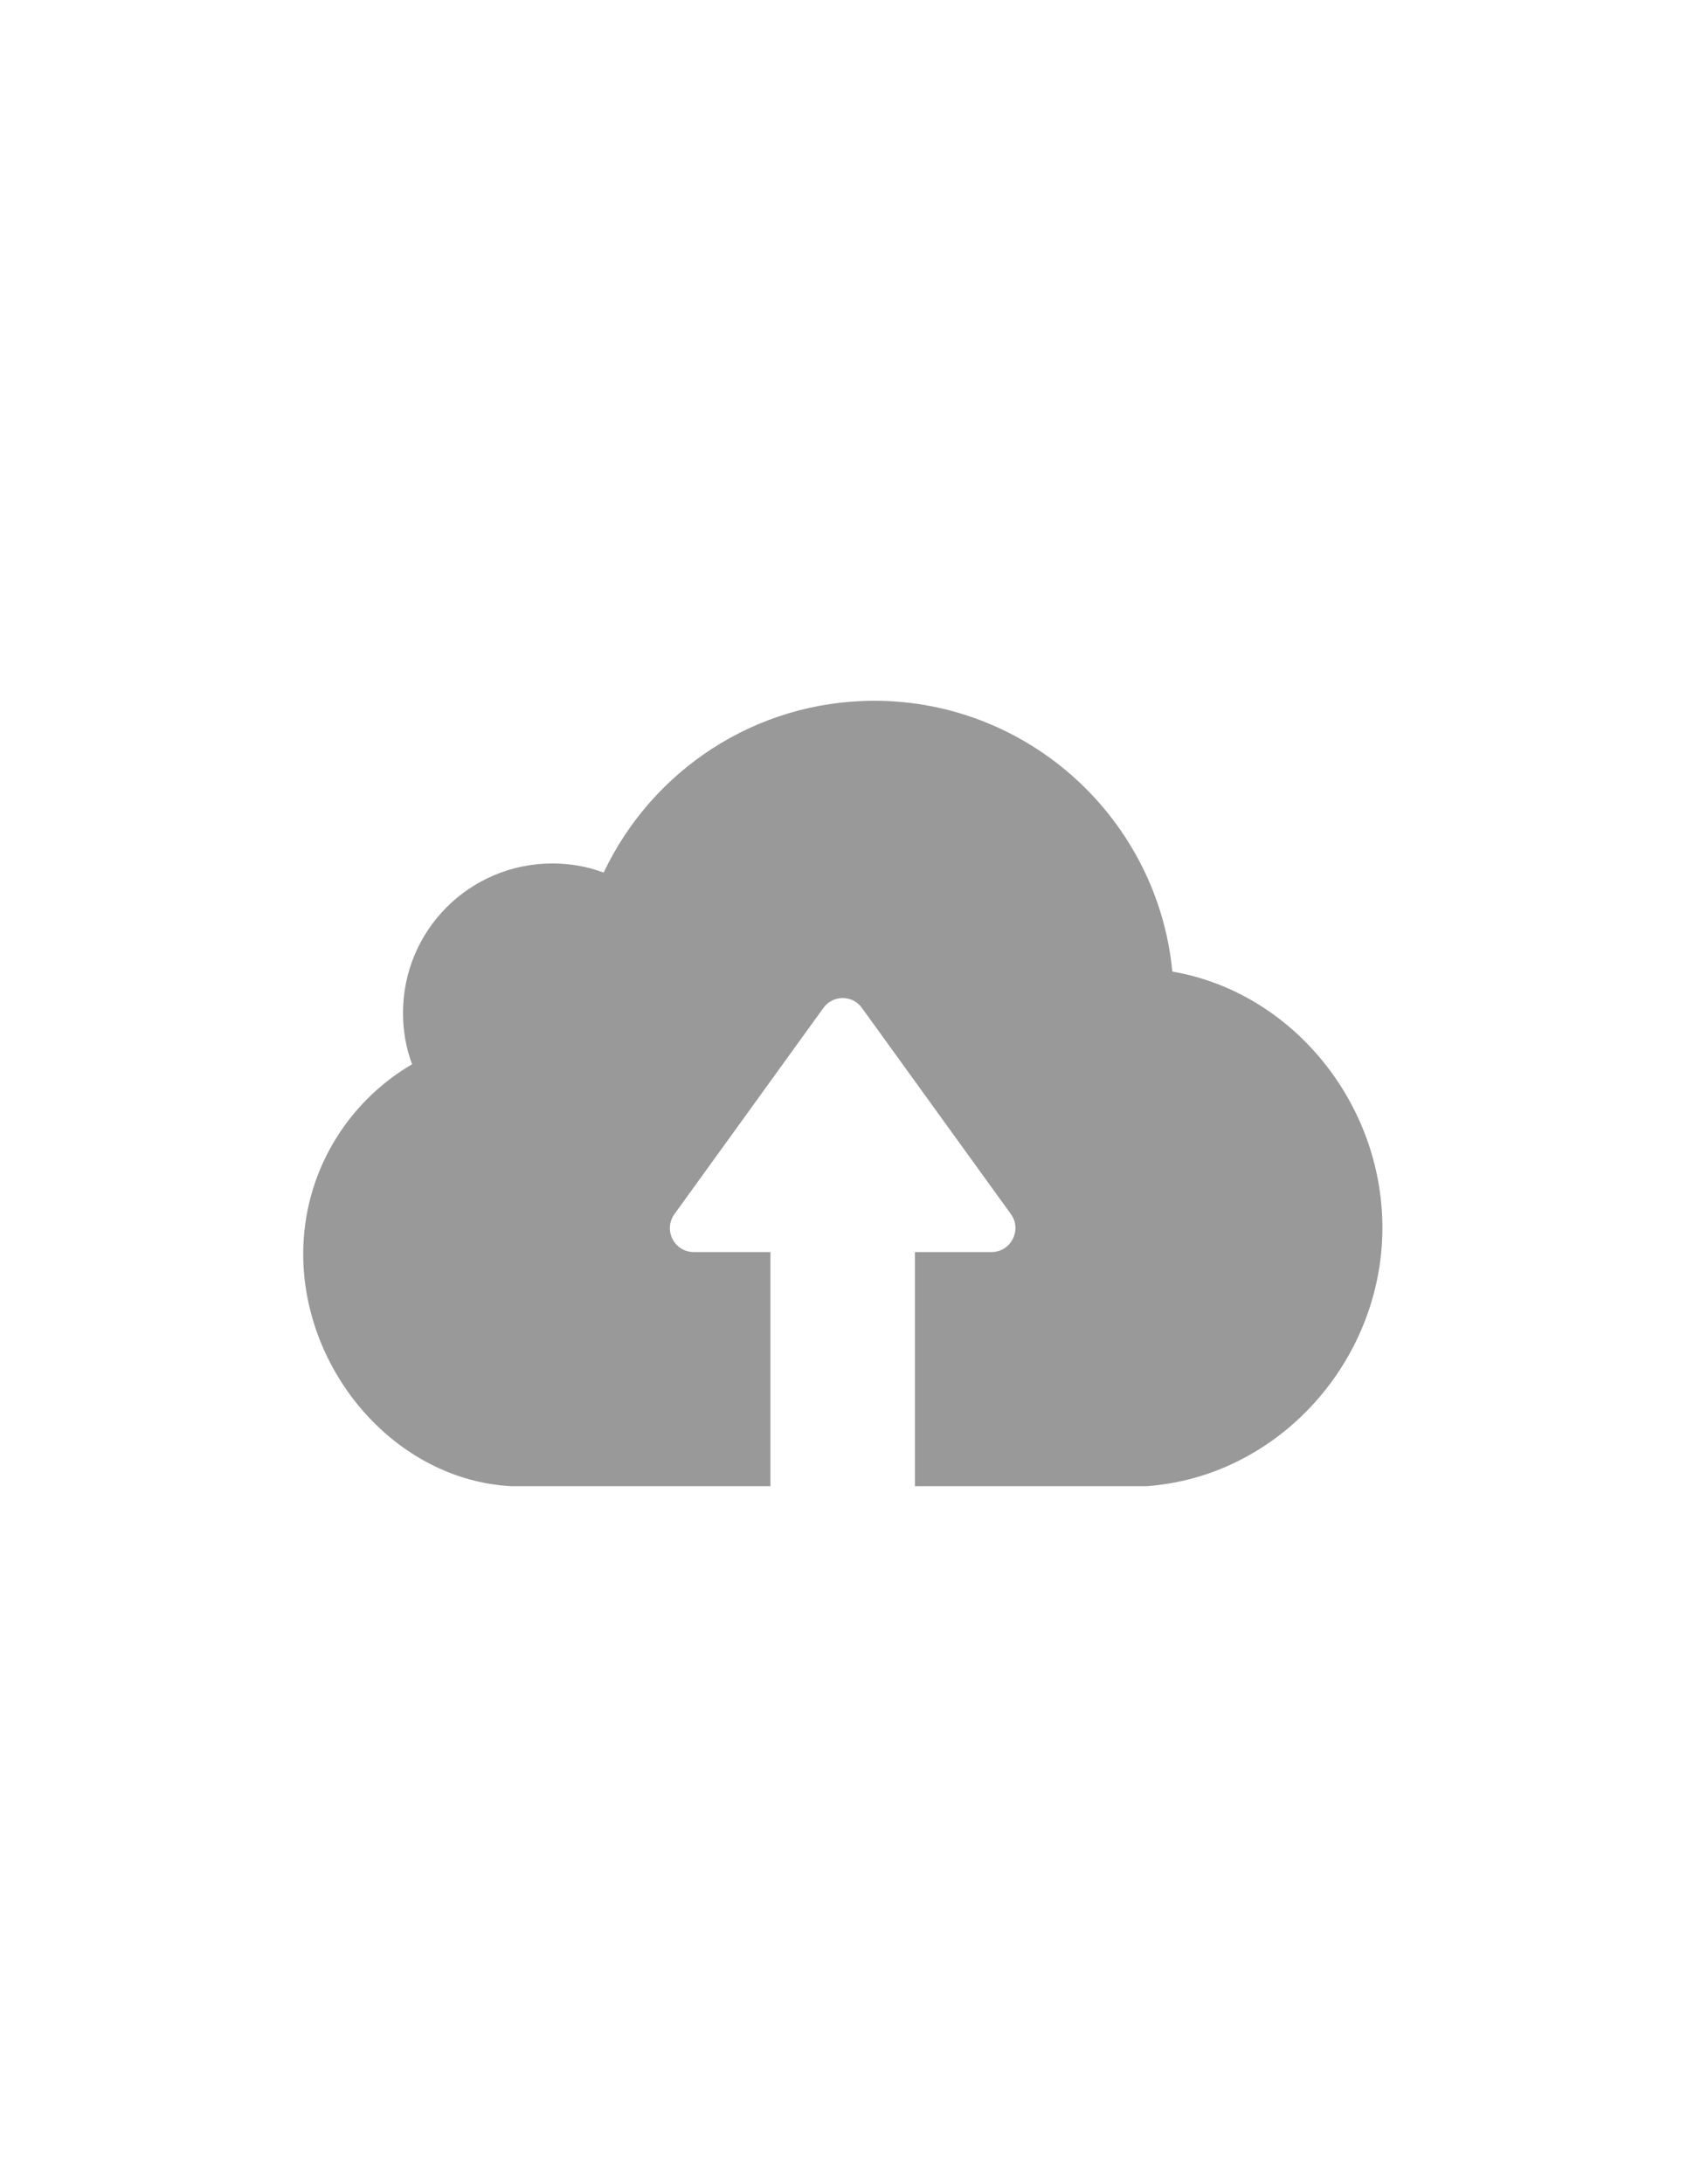 <?xml version="1.0" encoding="utf-8"?>
<!-- Generator: Adobe Illustrator 22.0.0, SVG Export Plug-In . SVG Version: 6.00 Build 0)  -->
<svg version="1.1" id="Слой_1" xmlns="http://www.w3.org/2000/svg" xmlns:xlink="http://www.w3.org/1999/xlink" x="0px" y="0px"
	 viewBox="0 0 612 792" style="fill: #999999;enable-background:new 0 0 612 792;" xml:space="preserve">
<g>
	<path d="M415.9,538.9h-84V454h27.8c7,0,11.2-8,7-13.8l-54-74.7c-3.4-4.8-10.6-4.8-14,0l-54,74.7c-4.2,5.8-0.1,13.8,7,13.8h27.8
		v84.9h-94.1c-42-2.3-75.4-41.6-75.4-84.2c0-29.4,15.9-55,39.5-68.8c-2.2-5.8-3.3-12.1-3.3-18.6c0-30,24.2-54.2,54.2-54.2
		c6.5,0,12.7,1.1,18.6,3.3c17.4-36.8,54.8-62.3,98.3-62.3c56.3,0.1,102.7,43.2,108,98.2c43.3,7.4,76.2,47.5,76.2,92.9
		C501.5,493.5,463.8,535.5,415.9,538.9L415.9,538.9z M415.9,538.9"/>
</g>
</svg>
